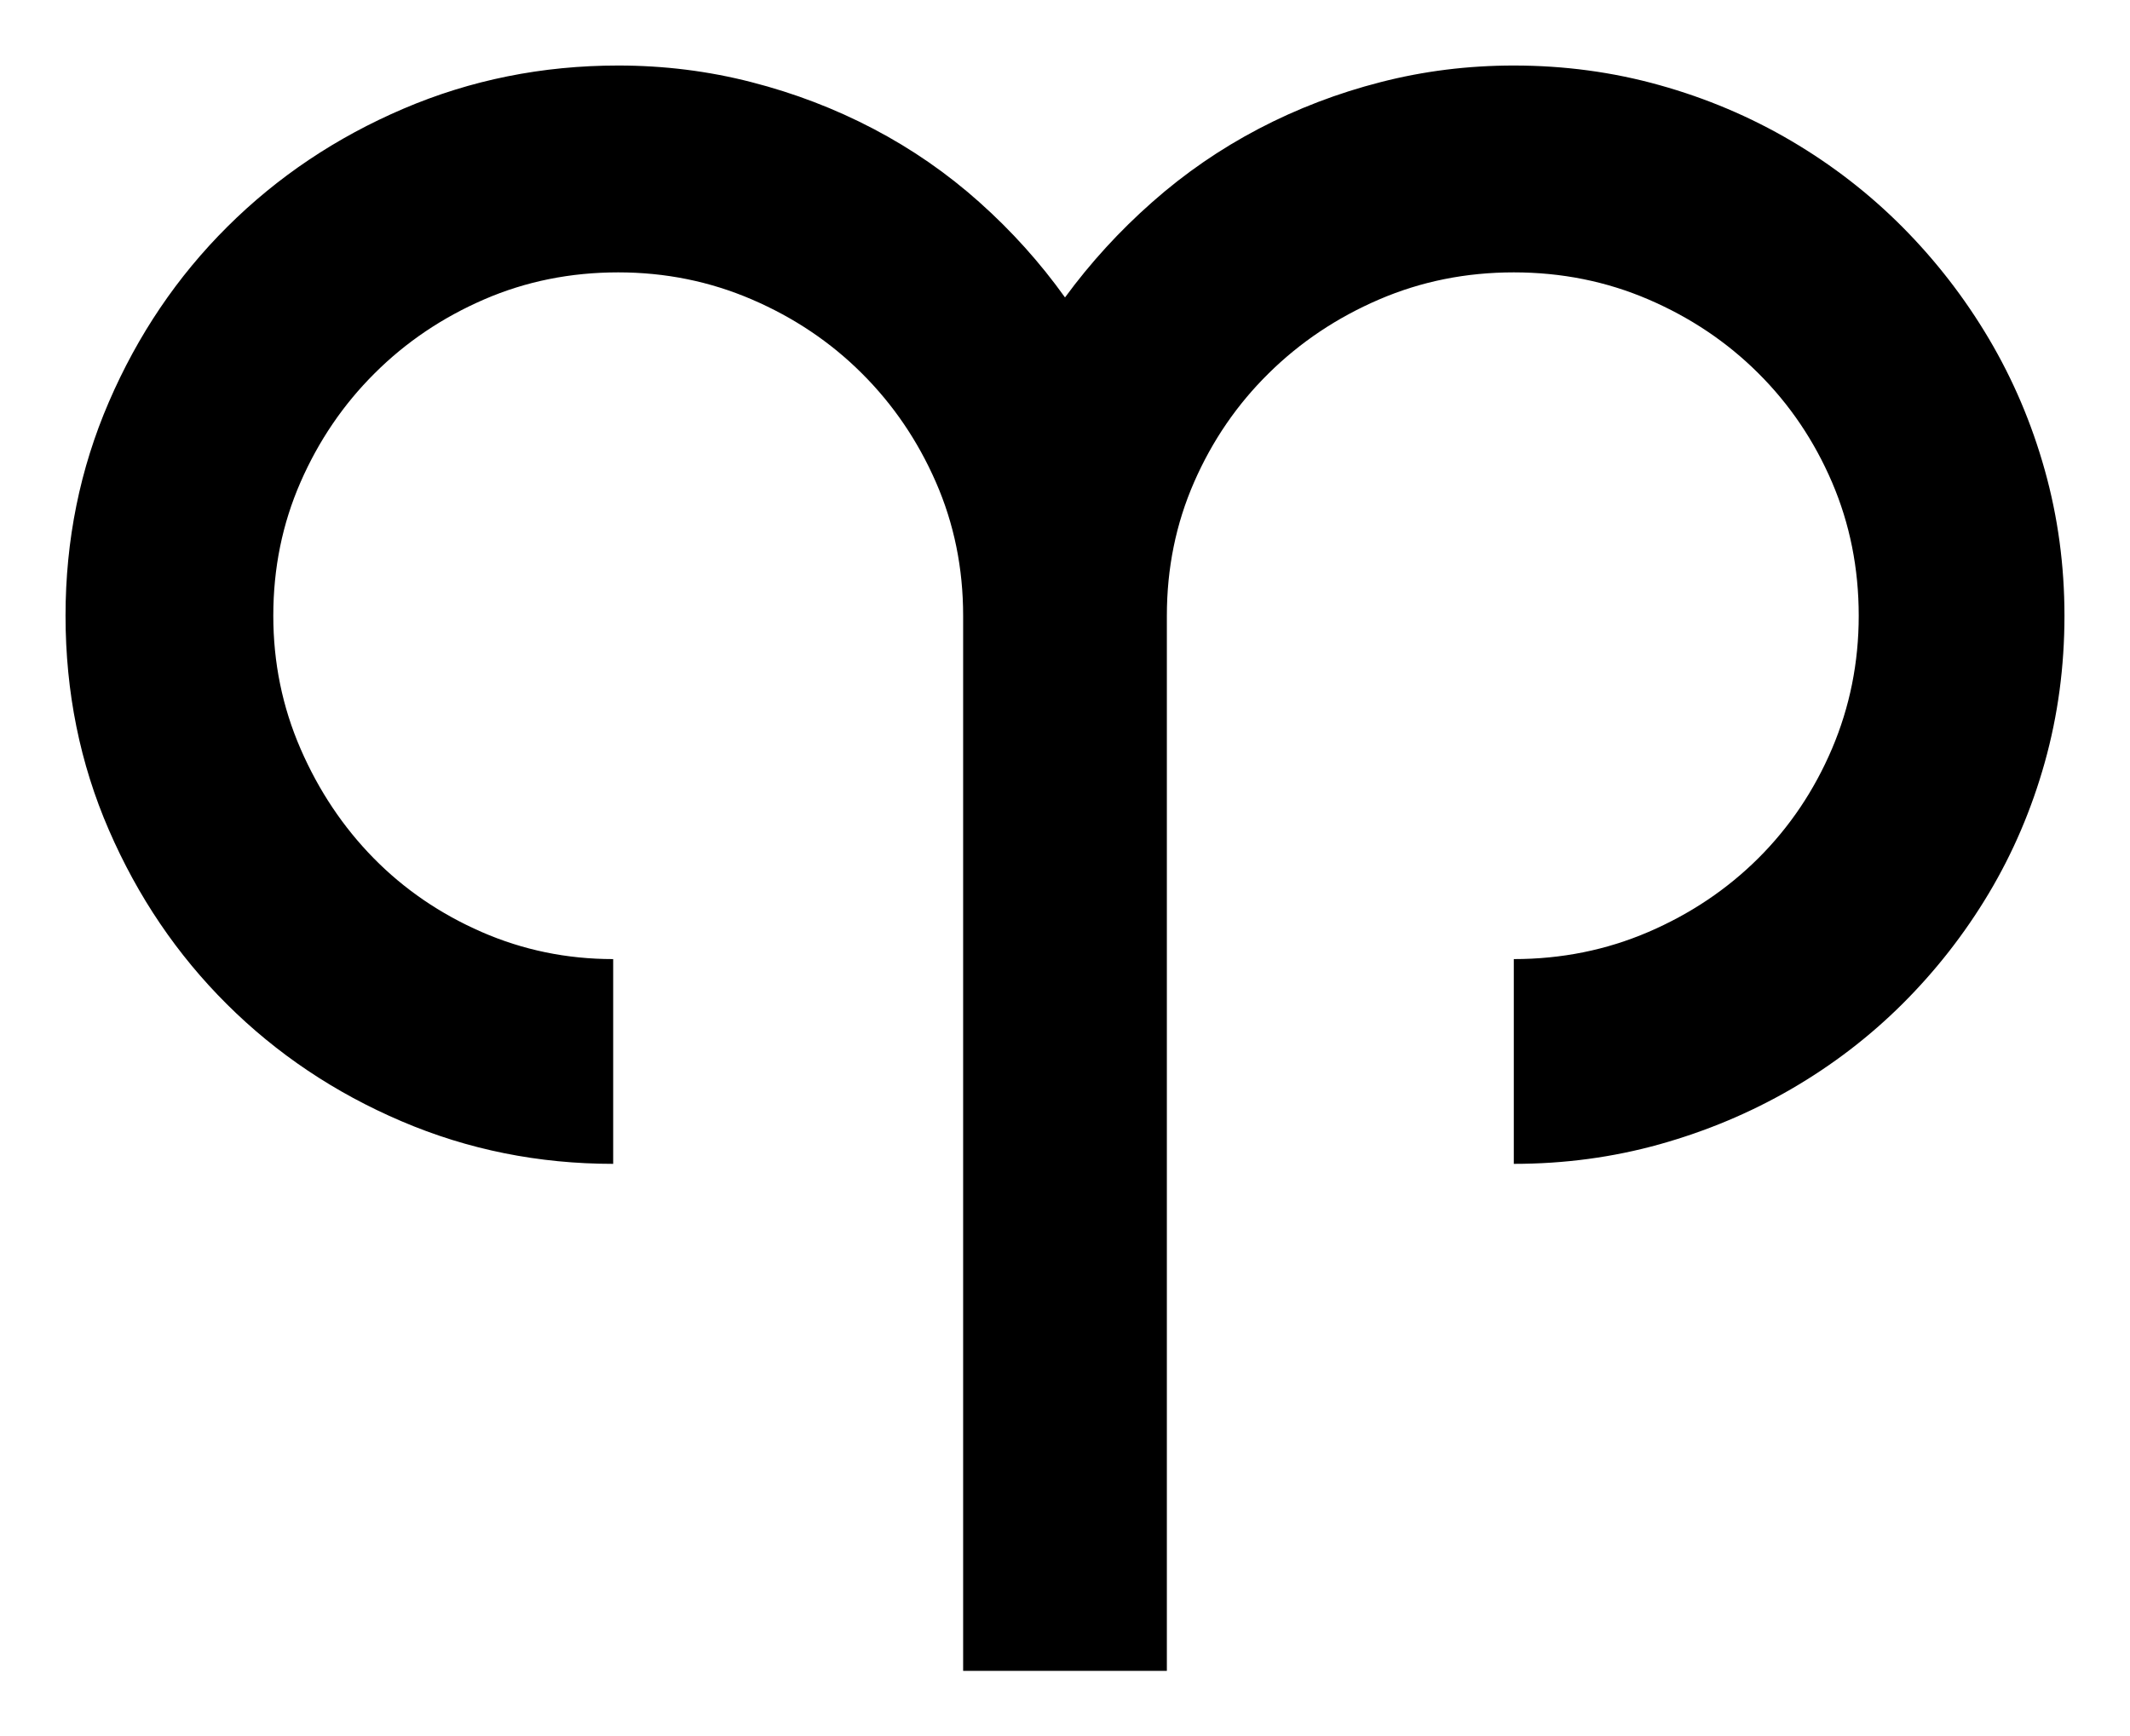<svg width="325" height="265" viewBox="0 0 325 265" fill="none" xmlns="http://www.w3.org/2000/svg">
<path d="M230.979 10C238.673 10 246.084 10.995 253.215 12.994C260.344 14.983 267.038 17.813 273.297 21.493C279.553 25.174 285.223 29.562 290.301 34.668C295.379 39.784 299.765 45.444 303.459 51.678C307.151 57.911 309.999 64.596 311.999 71.752C314 78.899 315 86.301 315 93.97C315 101.731 314 109.185 311.999 116.342C309.999 123.488 307.151 130.152 303.459 136.335C299.765 142.517 295.379 148.125 290.301 153.19C285.223 158.245 279.553 162.582 273.297 166.211C267.038 169.841 260.344 172.64 253.215 174.639C246.084 176.628 238.673 177.622 230.979 177.622V146.372C238.261 146.372 245.11 144.988 251.522 142.23C257.933 139.472 263.526 135.719 268.295 130.972C273.066 126.215 276.81 120.648 279.53 114.271C282.246 107.883 283.608 101.116 283.608 93.97C283.608 86.711 282.246 79.924 279.53 73.588C276.81 67.252 273.066 61.715 268.295 56.968C263.526 52.211 257.933 48.458 251.522 45.7C245.11 42.942 238.261 41.568 230.979 41.568C223.693 41.568 216.846 42.942 210.435 45.7C204.022 48.458 198.405 52.211 193.585 56.968C188.762 61.715 184.967 67.252 182.197 73.588C179.427 79.924 178.042 86.711 178.042 93.97V255H146.958V93.97C146.958 86.711 145.573 79.924 142.803 73.588C140.033 67.252 136.263 61.715 131.492 56.968C126.721 52.211 121.129 48.458 114.719 45.7C108.306 42.942 101.508 41.568 94.329 41.568C87.044 41.568 80.222 42.942 73.862 45.7C67.5 48.458 61.936 52.211 57.166 56.968C52.395 61.715 48.625 67.252 45.855 73.588C43.085 79.924 41.7 86.711 41.7 93.97C41.7 101.116 43.085 107.883 45.855 114.271C48.625 120.648 52.343 126.215 57.011 130.972C61.678 135.719 67.168 139.472 73.478 142.23C79.787 144.988 86.48 146.372 93.56 146.372V177.622C82.172 177.622 71.4 175.459 61.244 171.112C51.087 166.775 42.212 160.818 34.622 153.262C27.029 145.706 21.027 136.847 16.617 126.676C12.205 116.516 10 105.607 10 93.97C10 82.425 12.205 71.547 16.617 61.336C21.027 51.114 27.055 42.204 34.698 34.596C42.34 26.989 51.291 20.981 61.552 16.593C71.809 12.204 82.735 10 94.329 10C101.304 10 108.075 10.841 114.642 12.533C121.206 14.214 127.414 16.593 133.262 19.658C139.109 22.724 144.496 26.445 149.42 30.844C154.344 35.232 158.703 40.082 162.501 45.393C166.397 40.082 170.834 35.232 175.811 30.844C180.785 26.445 186.198 22.724 192.046 19.658C197.894 16.593 204.099 14.214 210.666 12.533C217.23 10.841 224.001 10 230.979 10Z" fill="black"/>
</svg>
